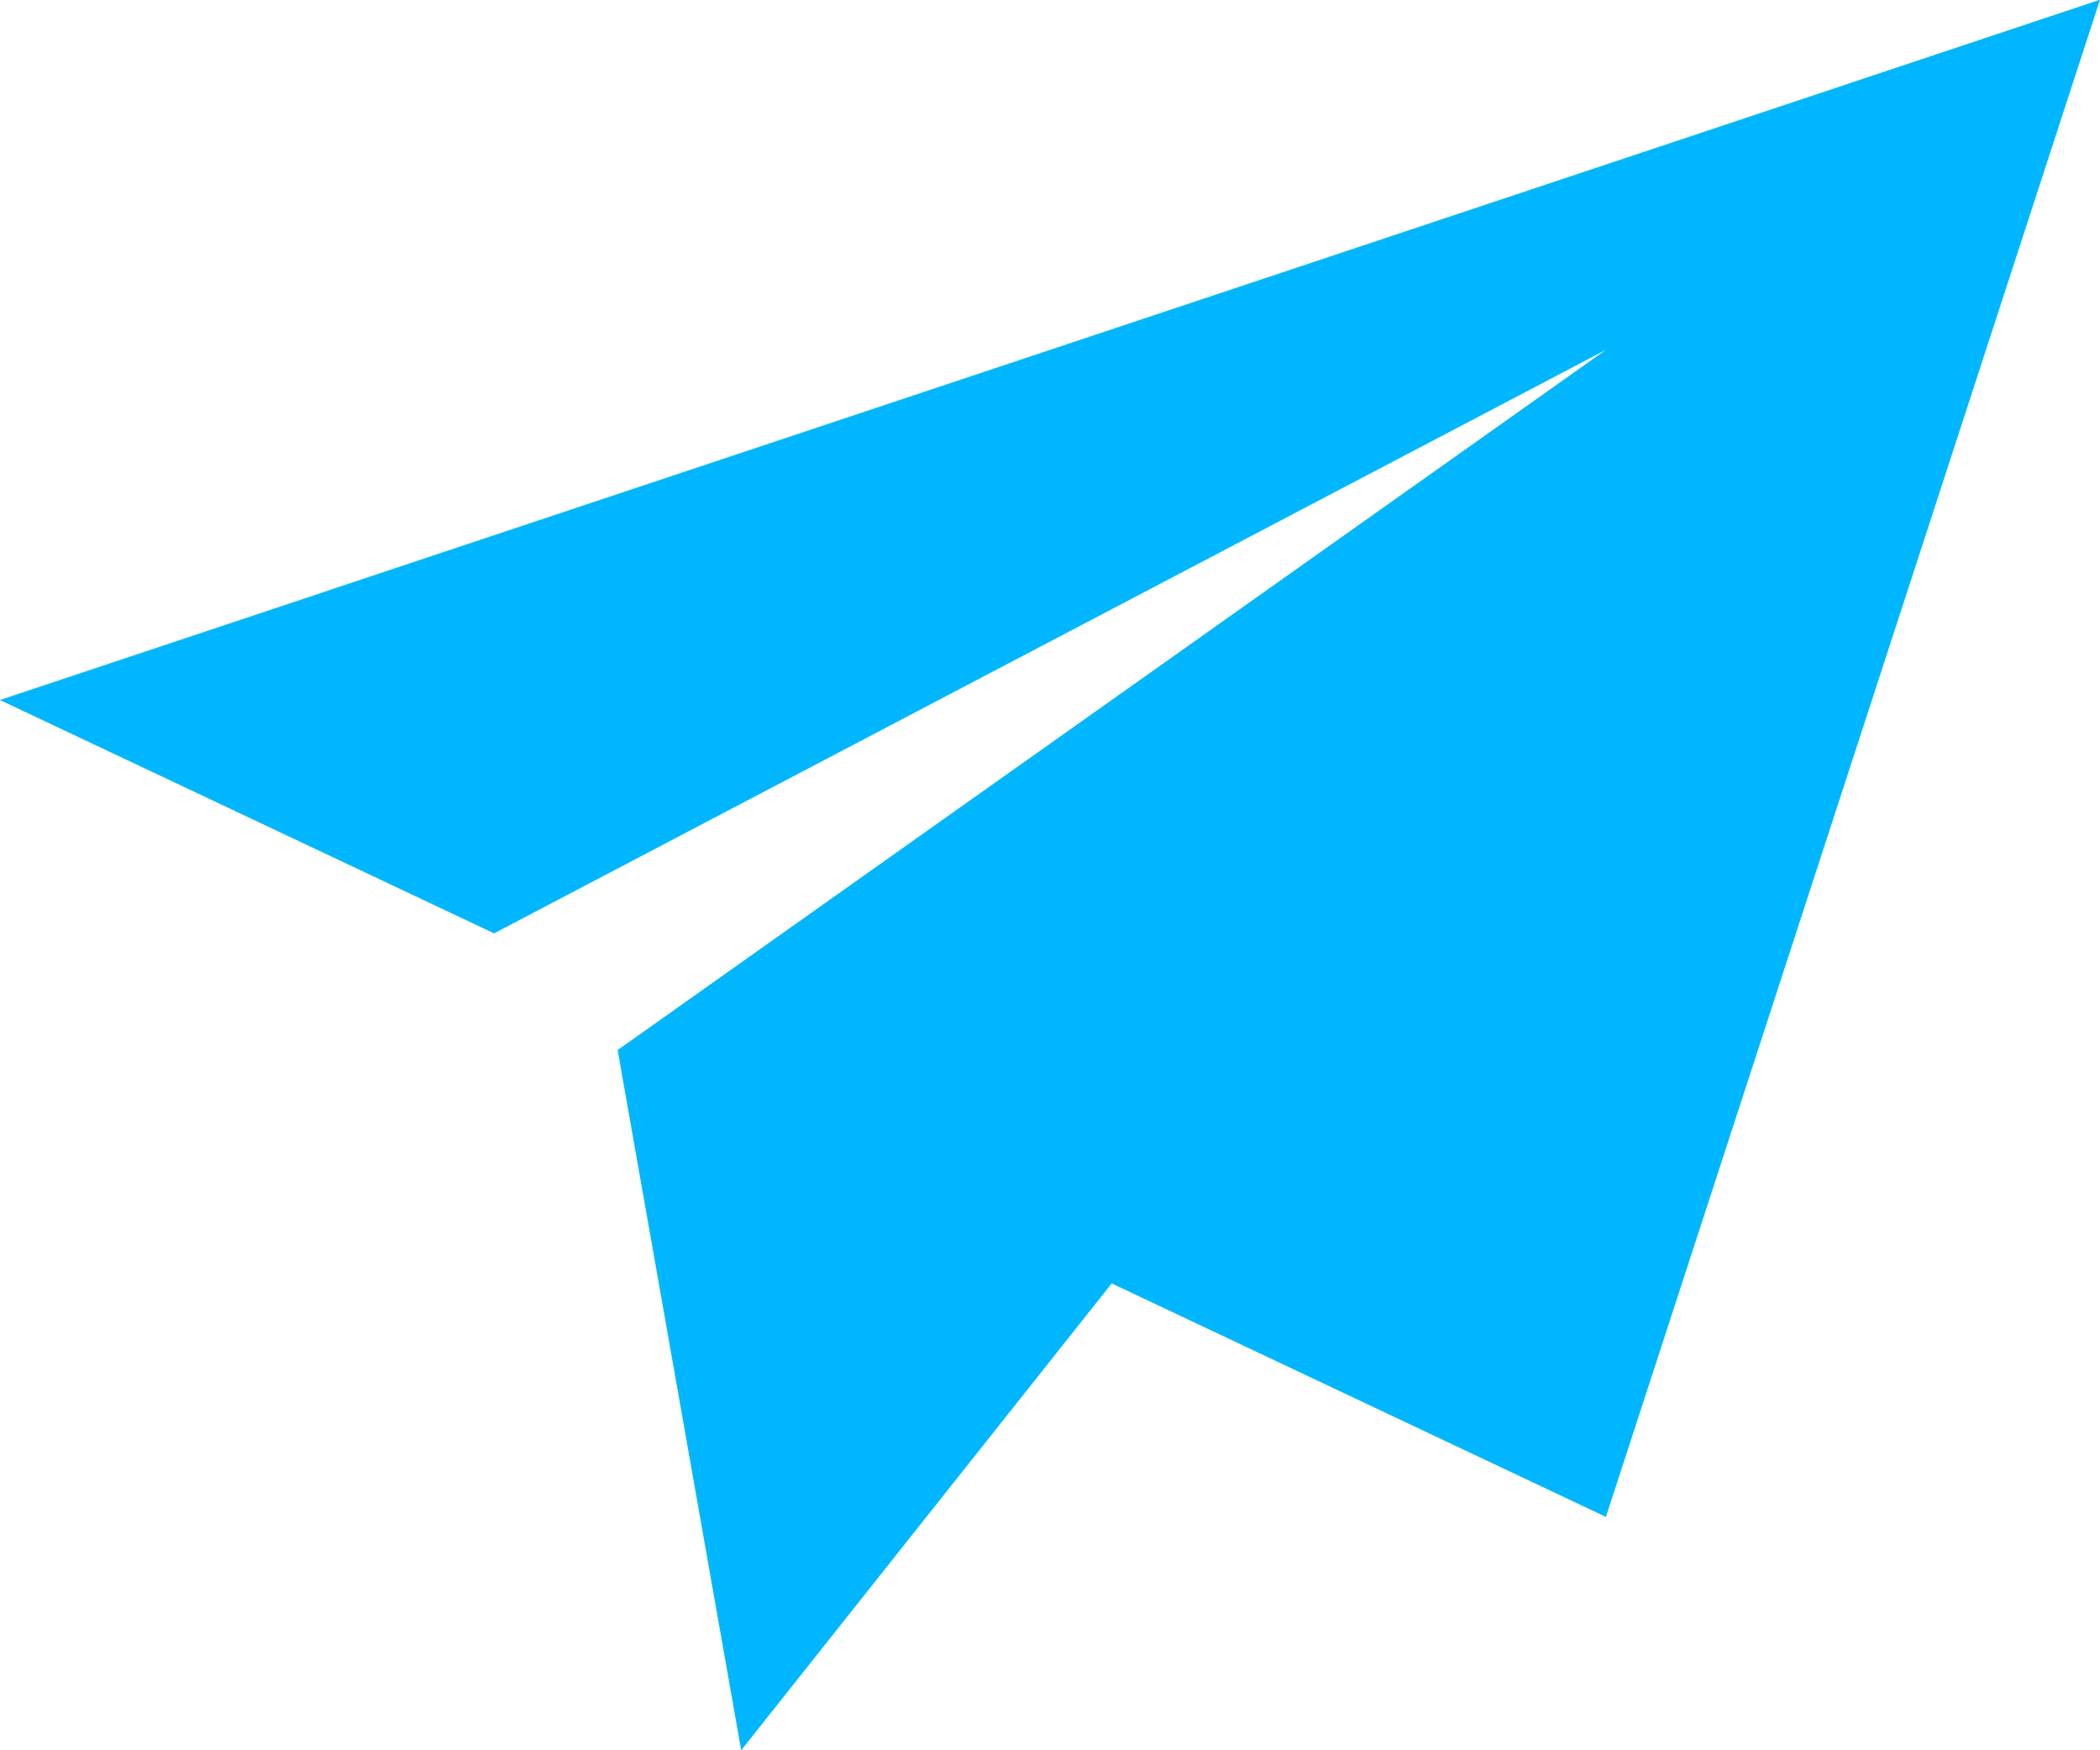 <svg 
 xmlns="http://www.w3.org/2000/svg"
 xmlns:xlink="http://www.w3.org/1999/xlink"
 width="18px" height="15px">
<path fill-rule="evenodd"  fill="rgb(0, 183, 255)"
 d="M6.353,15.000 L5.294,8.999 L13.765,2.998 L4.235,7.999 L-0.001,5.999 L18.000,-0.002 L13.765,13.000 L9.529,10.999 L6.353,15.000 Z"/>
</svg>
